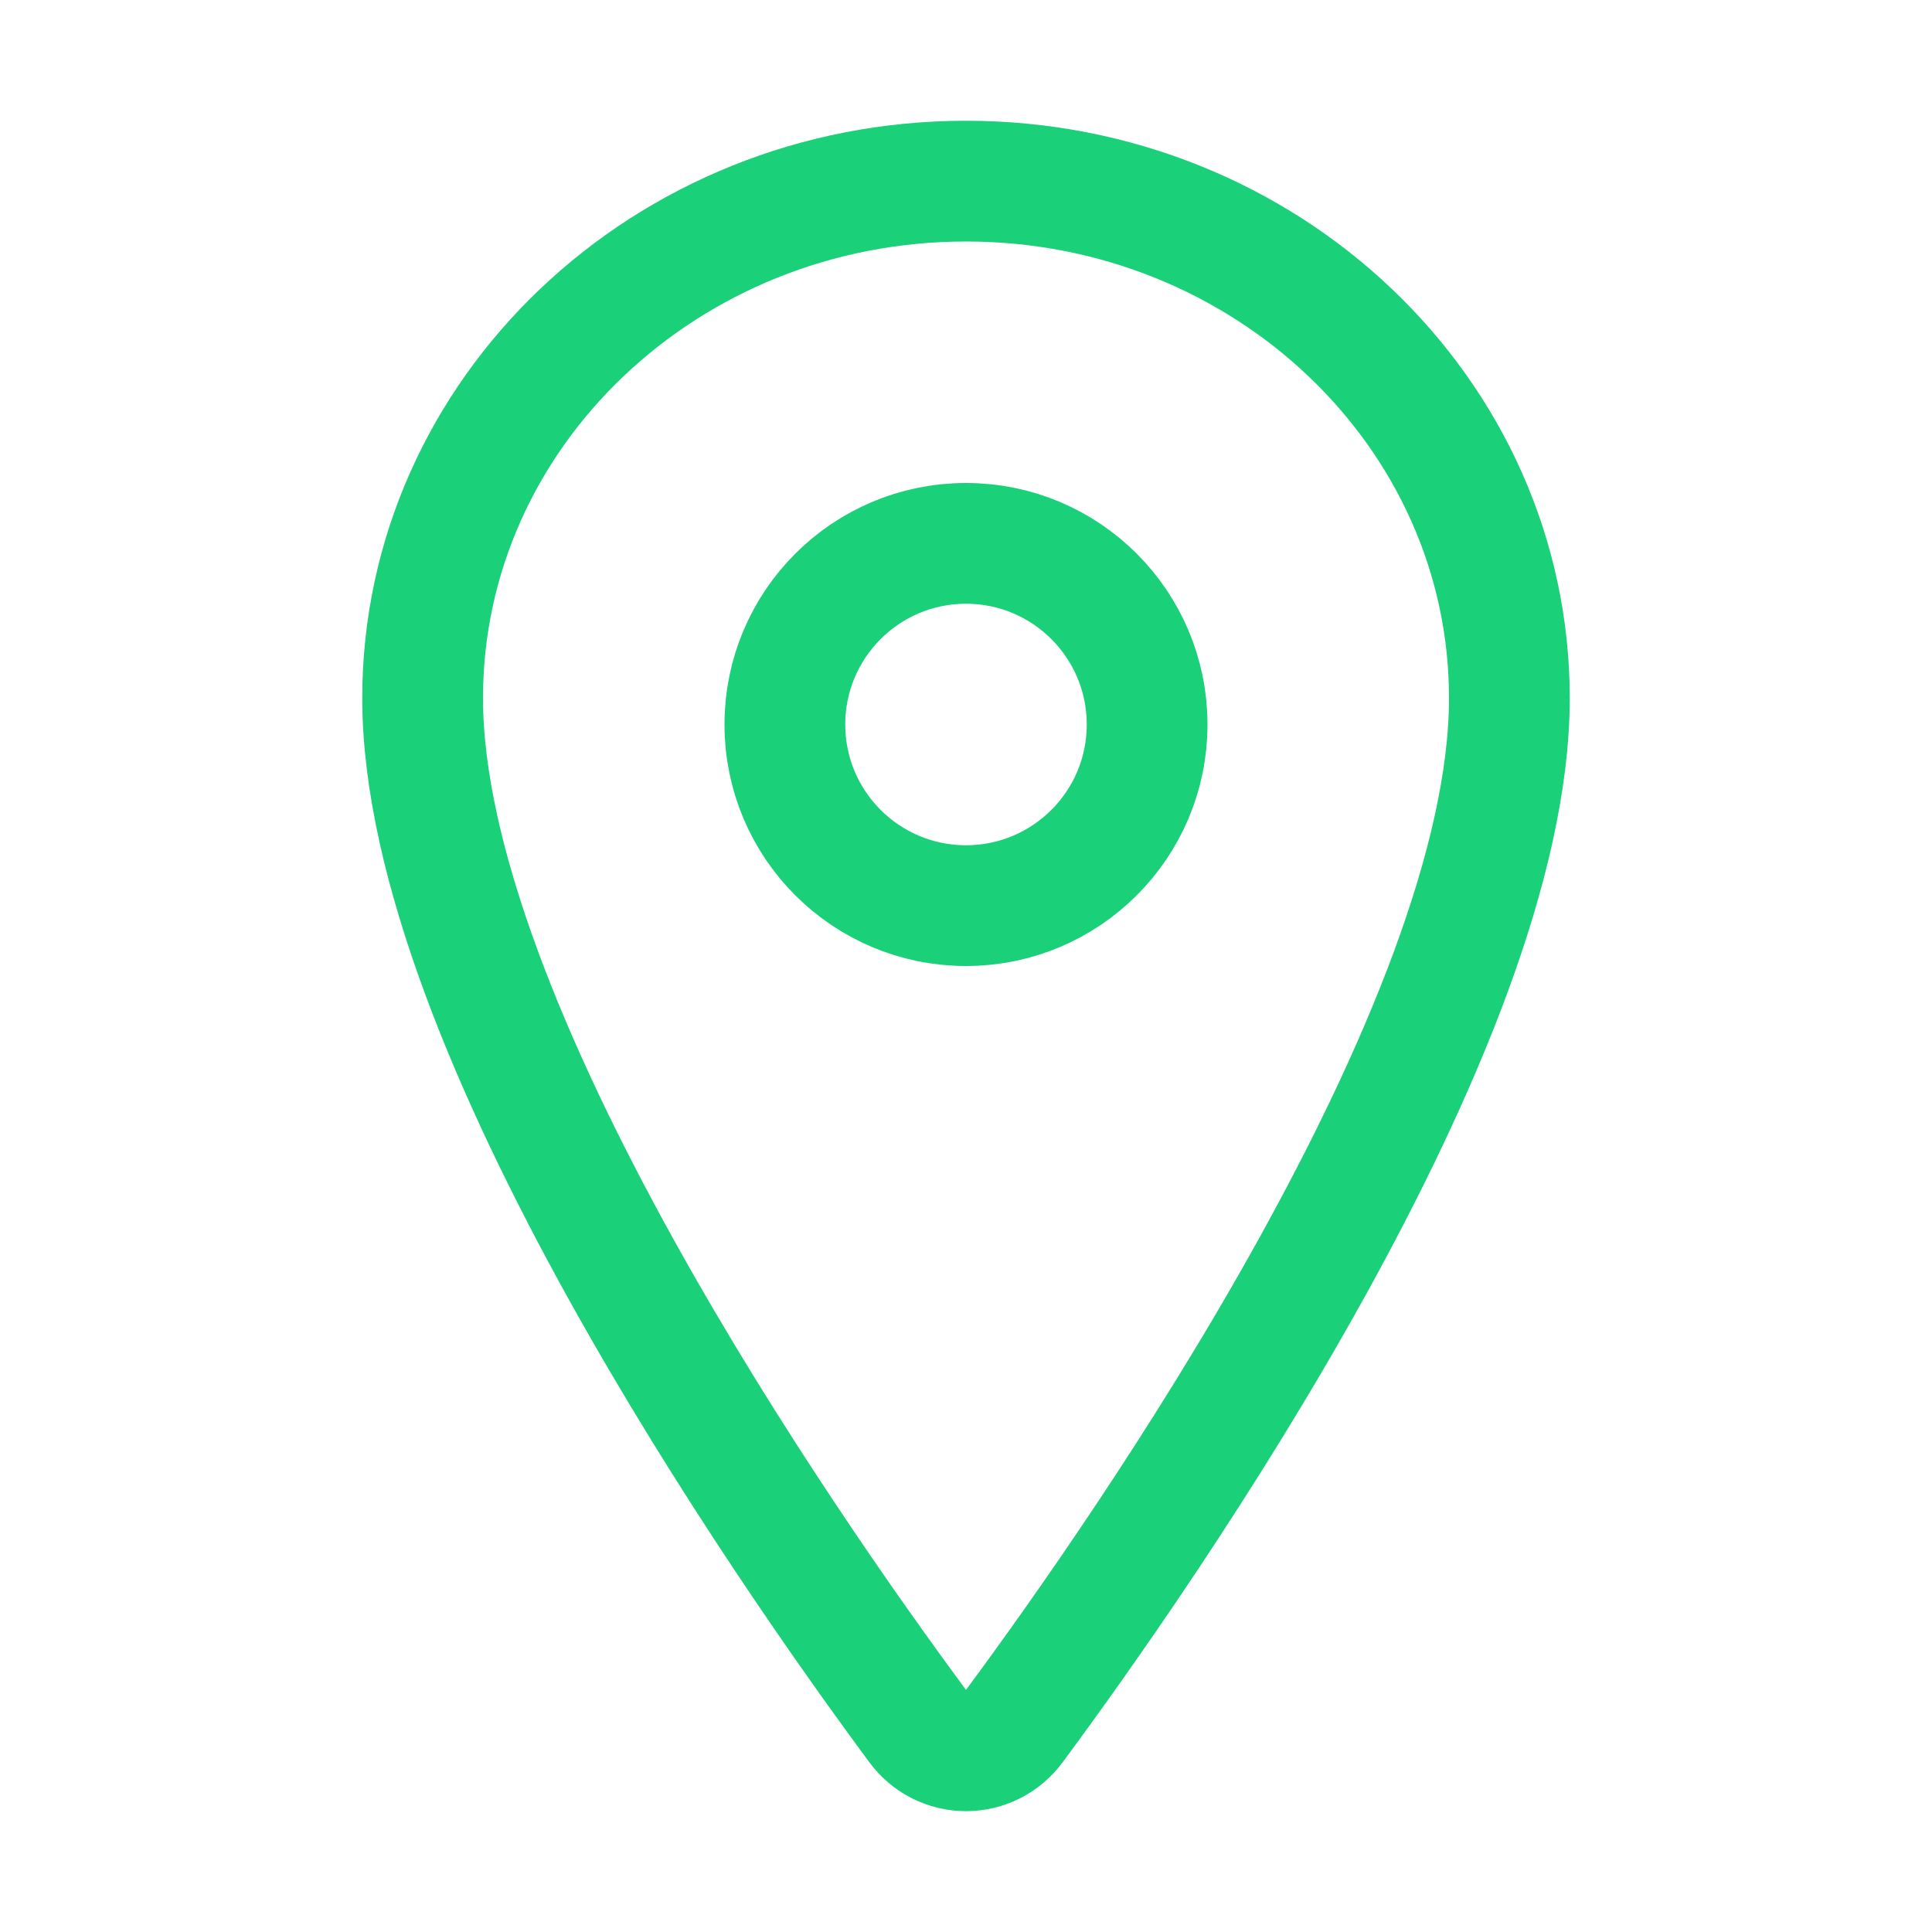 <svg width="24" height="24" viewBox="0 0 24 24" fill="none" xmlns="http://www.w3.org/2000/svg">
<g id="ion:location-outline">
<path id="Vector" d="M12 2.25C8.273 2.25 5.25 5.128 5.25 8.672C5.25 12.75 9.75 19.213 11.402 21.445C11.471 21.539 11.561 21.616 11.665 21.669C11.769 21.721 11.883 21.749 12 21.749C12.117 21.749 12.231 21.721 12.335 21.669C12.439 21.616 12.529 21.539 12.598 21.445C14.25 19.214 18.75 12.753 18.75 8.672C18.75 5.128 15.727 2.25 12 2.25Z" stroke="#1AD079" stroke-width="1.5" stroke-linecap="round" stroke-linejoin="round"/>
<path id="Vector_2" d="M12 11.25C13.243 11.25 14.25 10.243 14.25 9C14.25 7.757 13.243 6.75 12 6.75C10.757 6.75 9.75 7.757 9.75 9C9.75 10.243 10.757 11.25 12 11.25Z" stroke="#1AD079" stroke-width="1.5" stroke-linecap="round" stroke-linejoin="round"/>
</g>
</svg>
